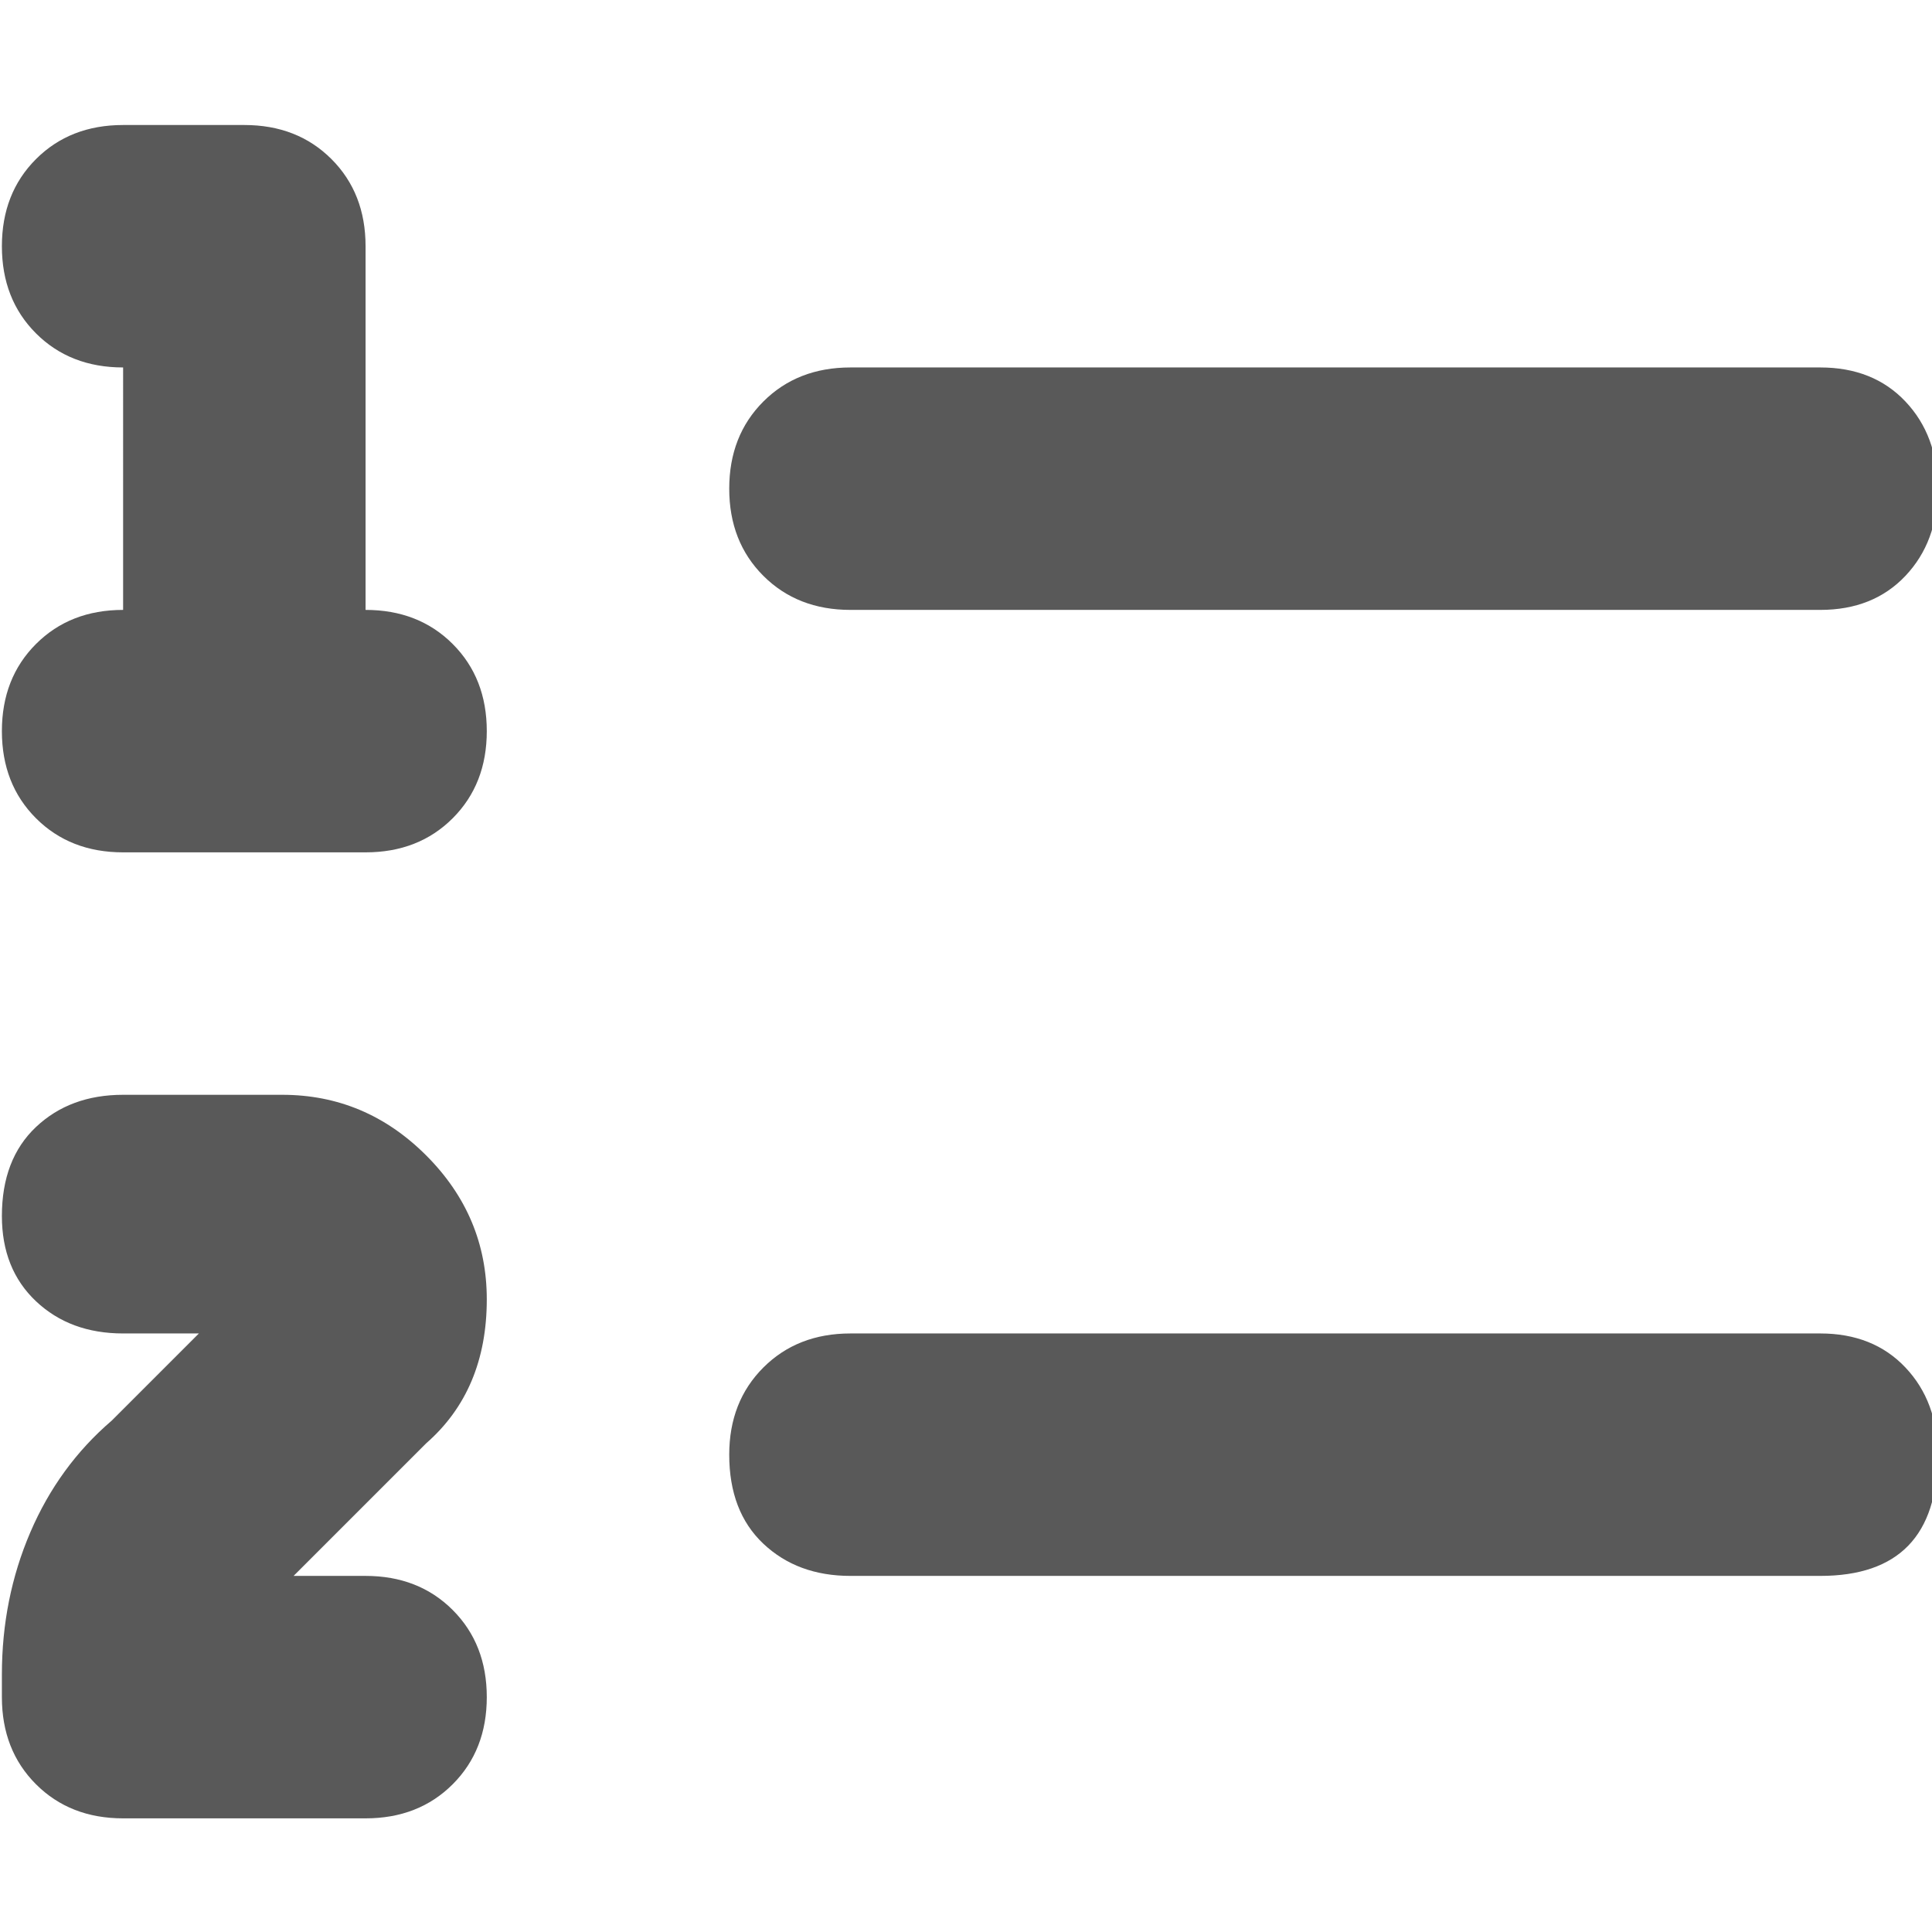 <svg xmlns="http://www.w3.org/2000/svg" version="1.1" xmlns:xlink="http://www.w3.org/1999/xlink" viewBox="0 0 510 510" preserveAspectRatio="xMidYMid">
                    <defs><style>.cls-1{fill:#595959;}</style></defs>
                    <title>numbered-text</title>
                    <g id="Layer_2" data-name="Layer 2"><g id="numbered-text">
                    <path class="cls-1" d="M480.5 352q14 0 22.5 9t8.5 23q0 32-31 32h-256q-14 0-23-8.5t-9-23.5q0-14 9-23t23-9h256zm-256-191q-14 0-23-9t-9-23 9-23 23-9h256q14 0 22.5 9t8.5 23-8.5 23-22.5 9h-256zm-96 182q0 24-16 38l-35 35h19q14 0 23 9t9 23-9 23-23 9h-64q-14 0-23-9t-9-23v-6q0-20 7.5-37.5T29.5 375l23-23h-20q-14 0-23-8.5T.5 321q0-15 9-23.5t23-8.5h42q22 0 38 16t16 38zm-32-182q14 0 23 9t9 23-9 23-23 9h-64q-14 0-23-9t-9-23 9-23 23-9V97q-14 0-23-9t-9-23 9-23 23-9h32q14 0 23 9t9 23v96z"></path>
                    </g></g>
                    </svg>
